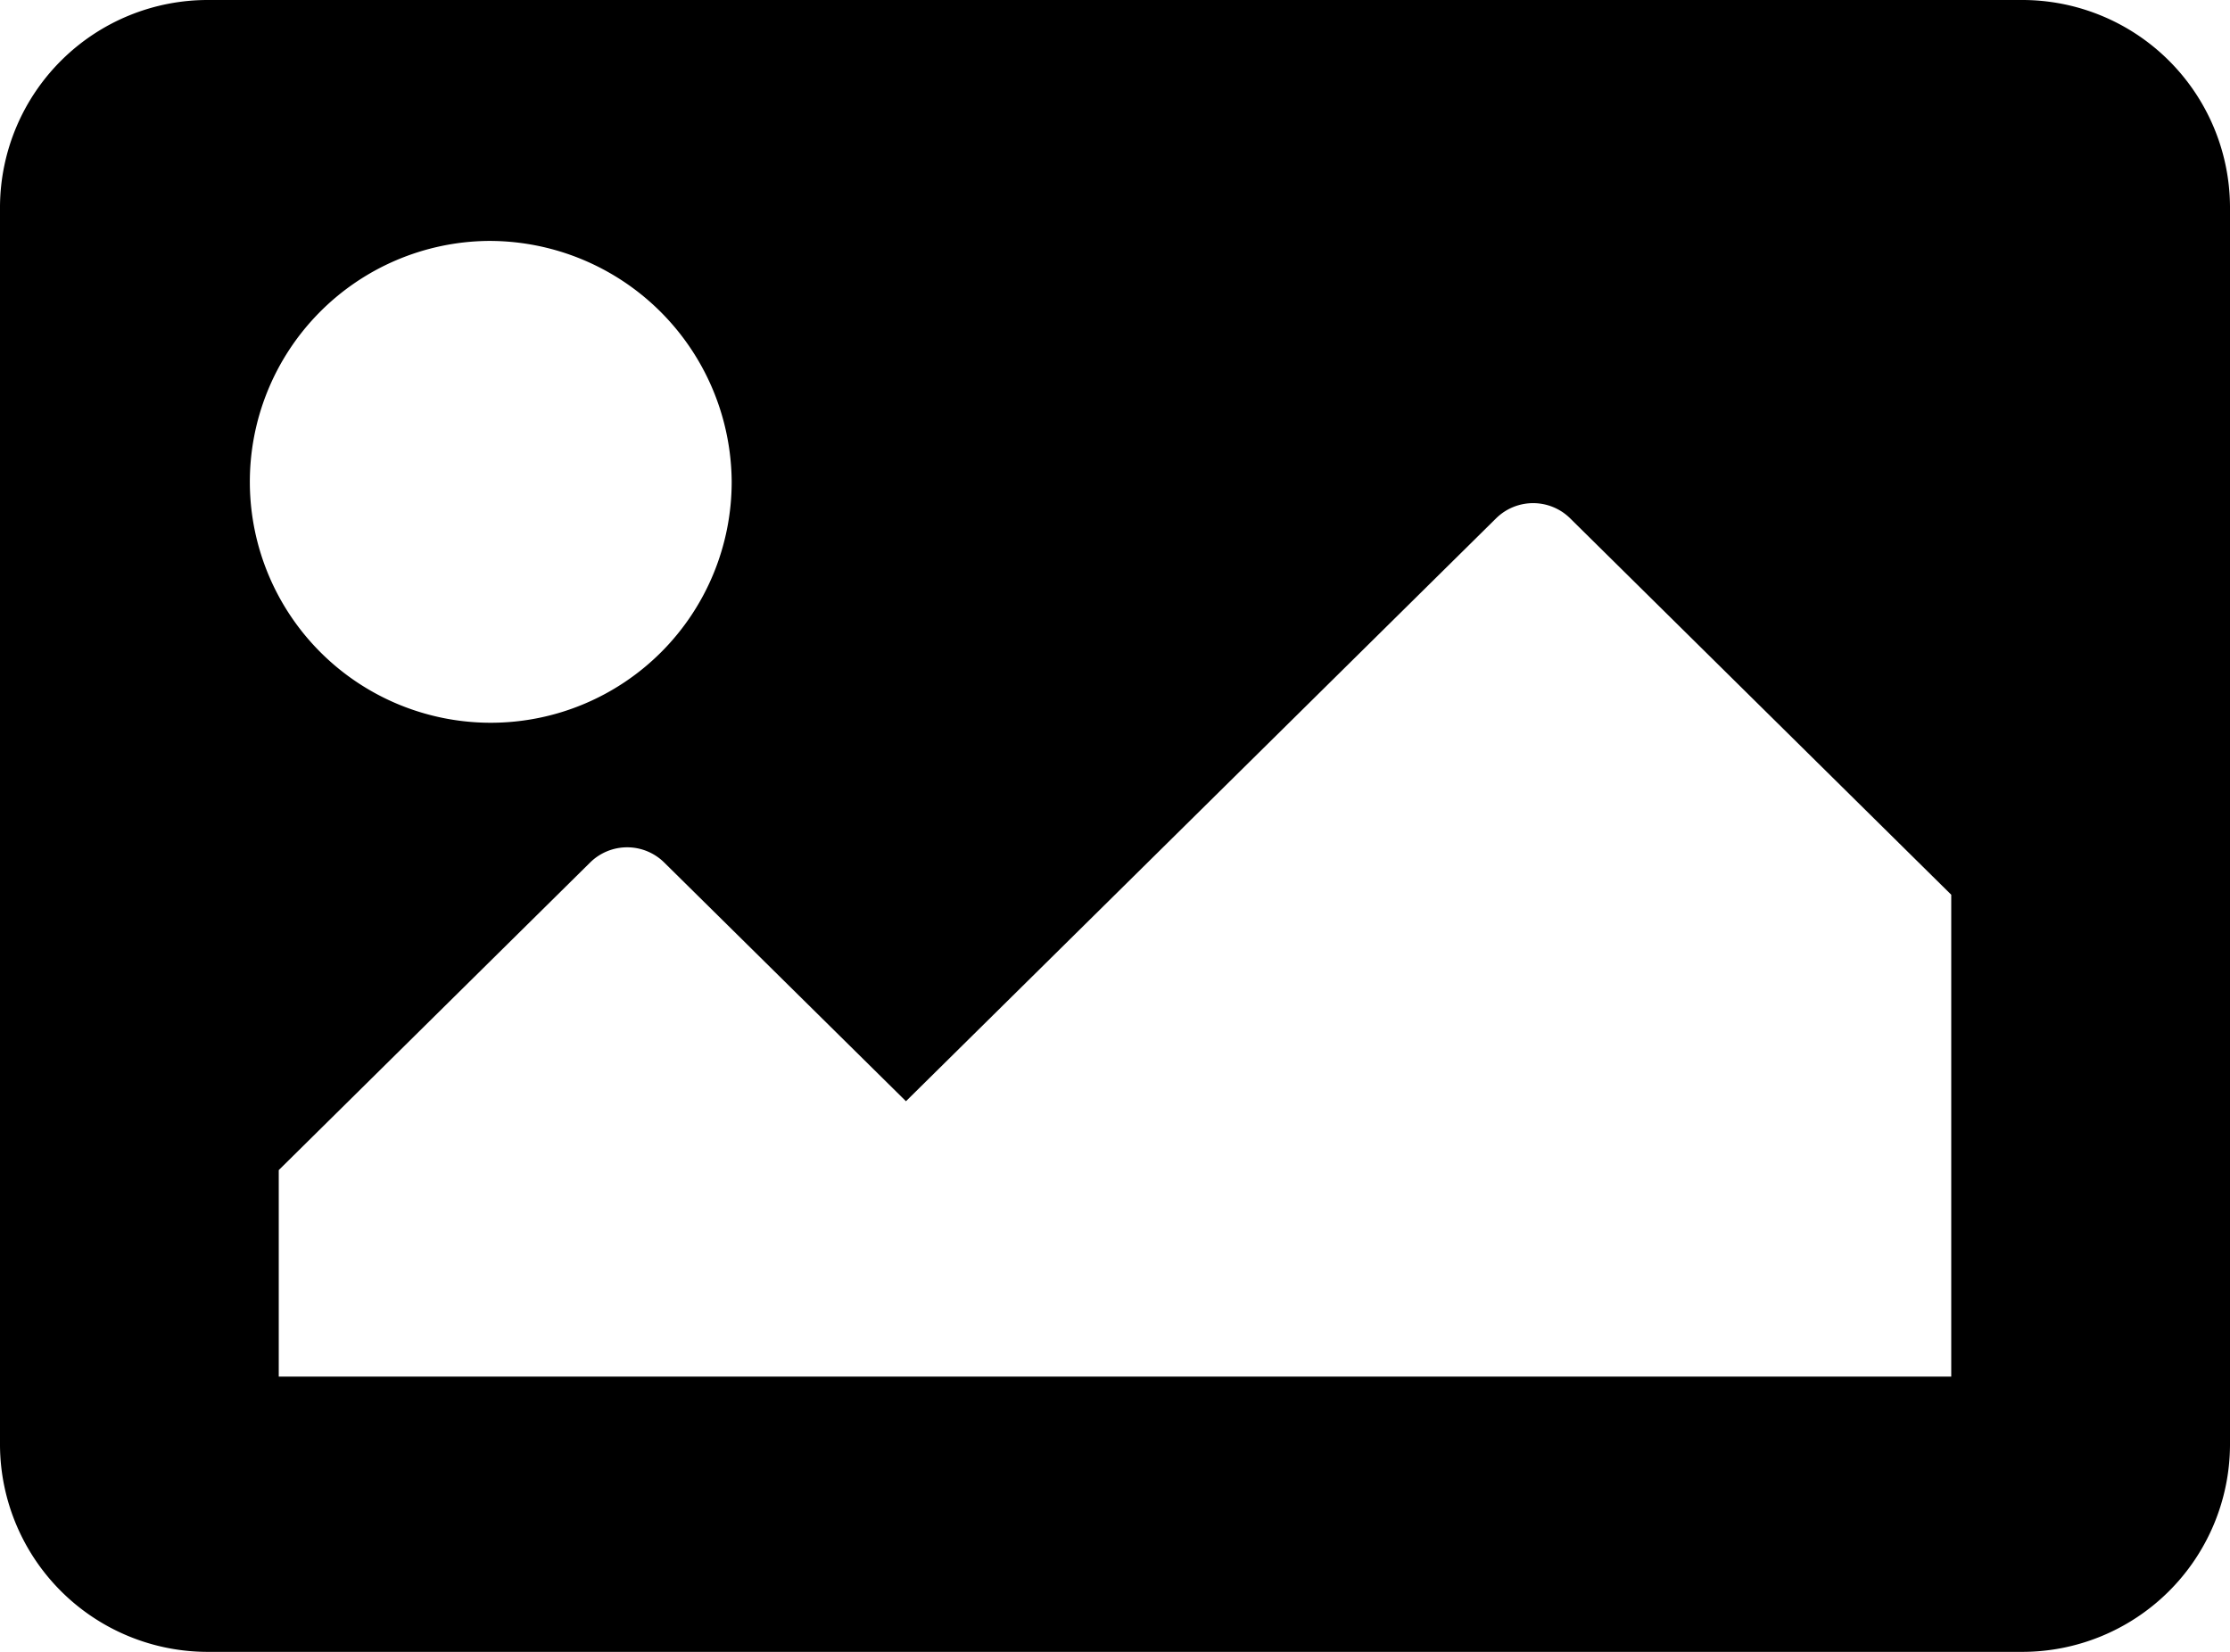 <svg xmlns="http://www.w3.org/2000/svg" viewBox="0 0 27 20">
  <path id="Icon_awesome-image" data-name="Icon awesome-image" d="M24.469,24.5H2.531A2.516,2.516,0,0,1,0,22V7A2.516,2.516,0,0,1,2.531,4.5H24.469A2.516,2.516,0,0,1,27,7V22A2.516,2.516,0,0,1,24.469,24.5ZM5.906,7.417a2.917,2.917,0,1,0,2.953,2.917A2.935,2.935,0,0,0,5.906,7.417ZM3.375,21.167h20.25V15.333L19.01,10.775a.638.638,0,0,0-.895,0l-7.146,7.058L8.041,14.942a.638.638,0,0,0-.895,0L3.375,18.667Z" transform="translate(0 -4.5)"/>
</svg>
